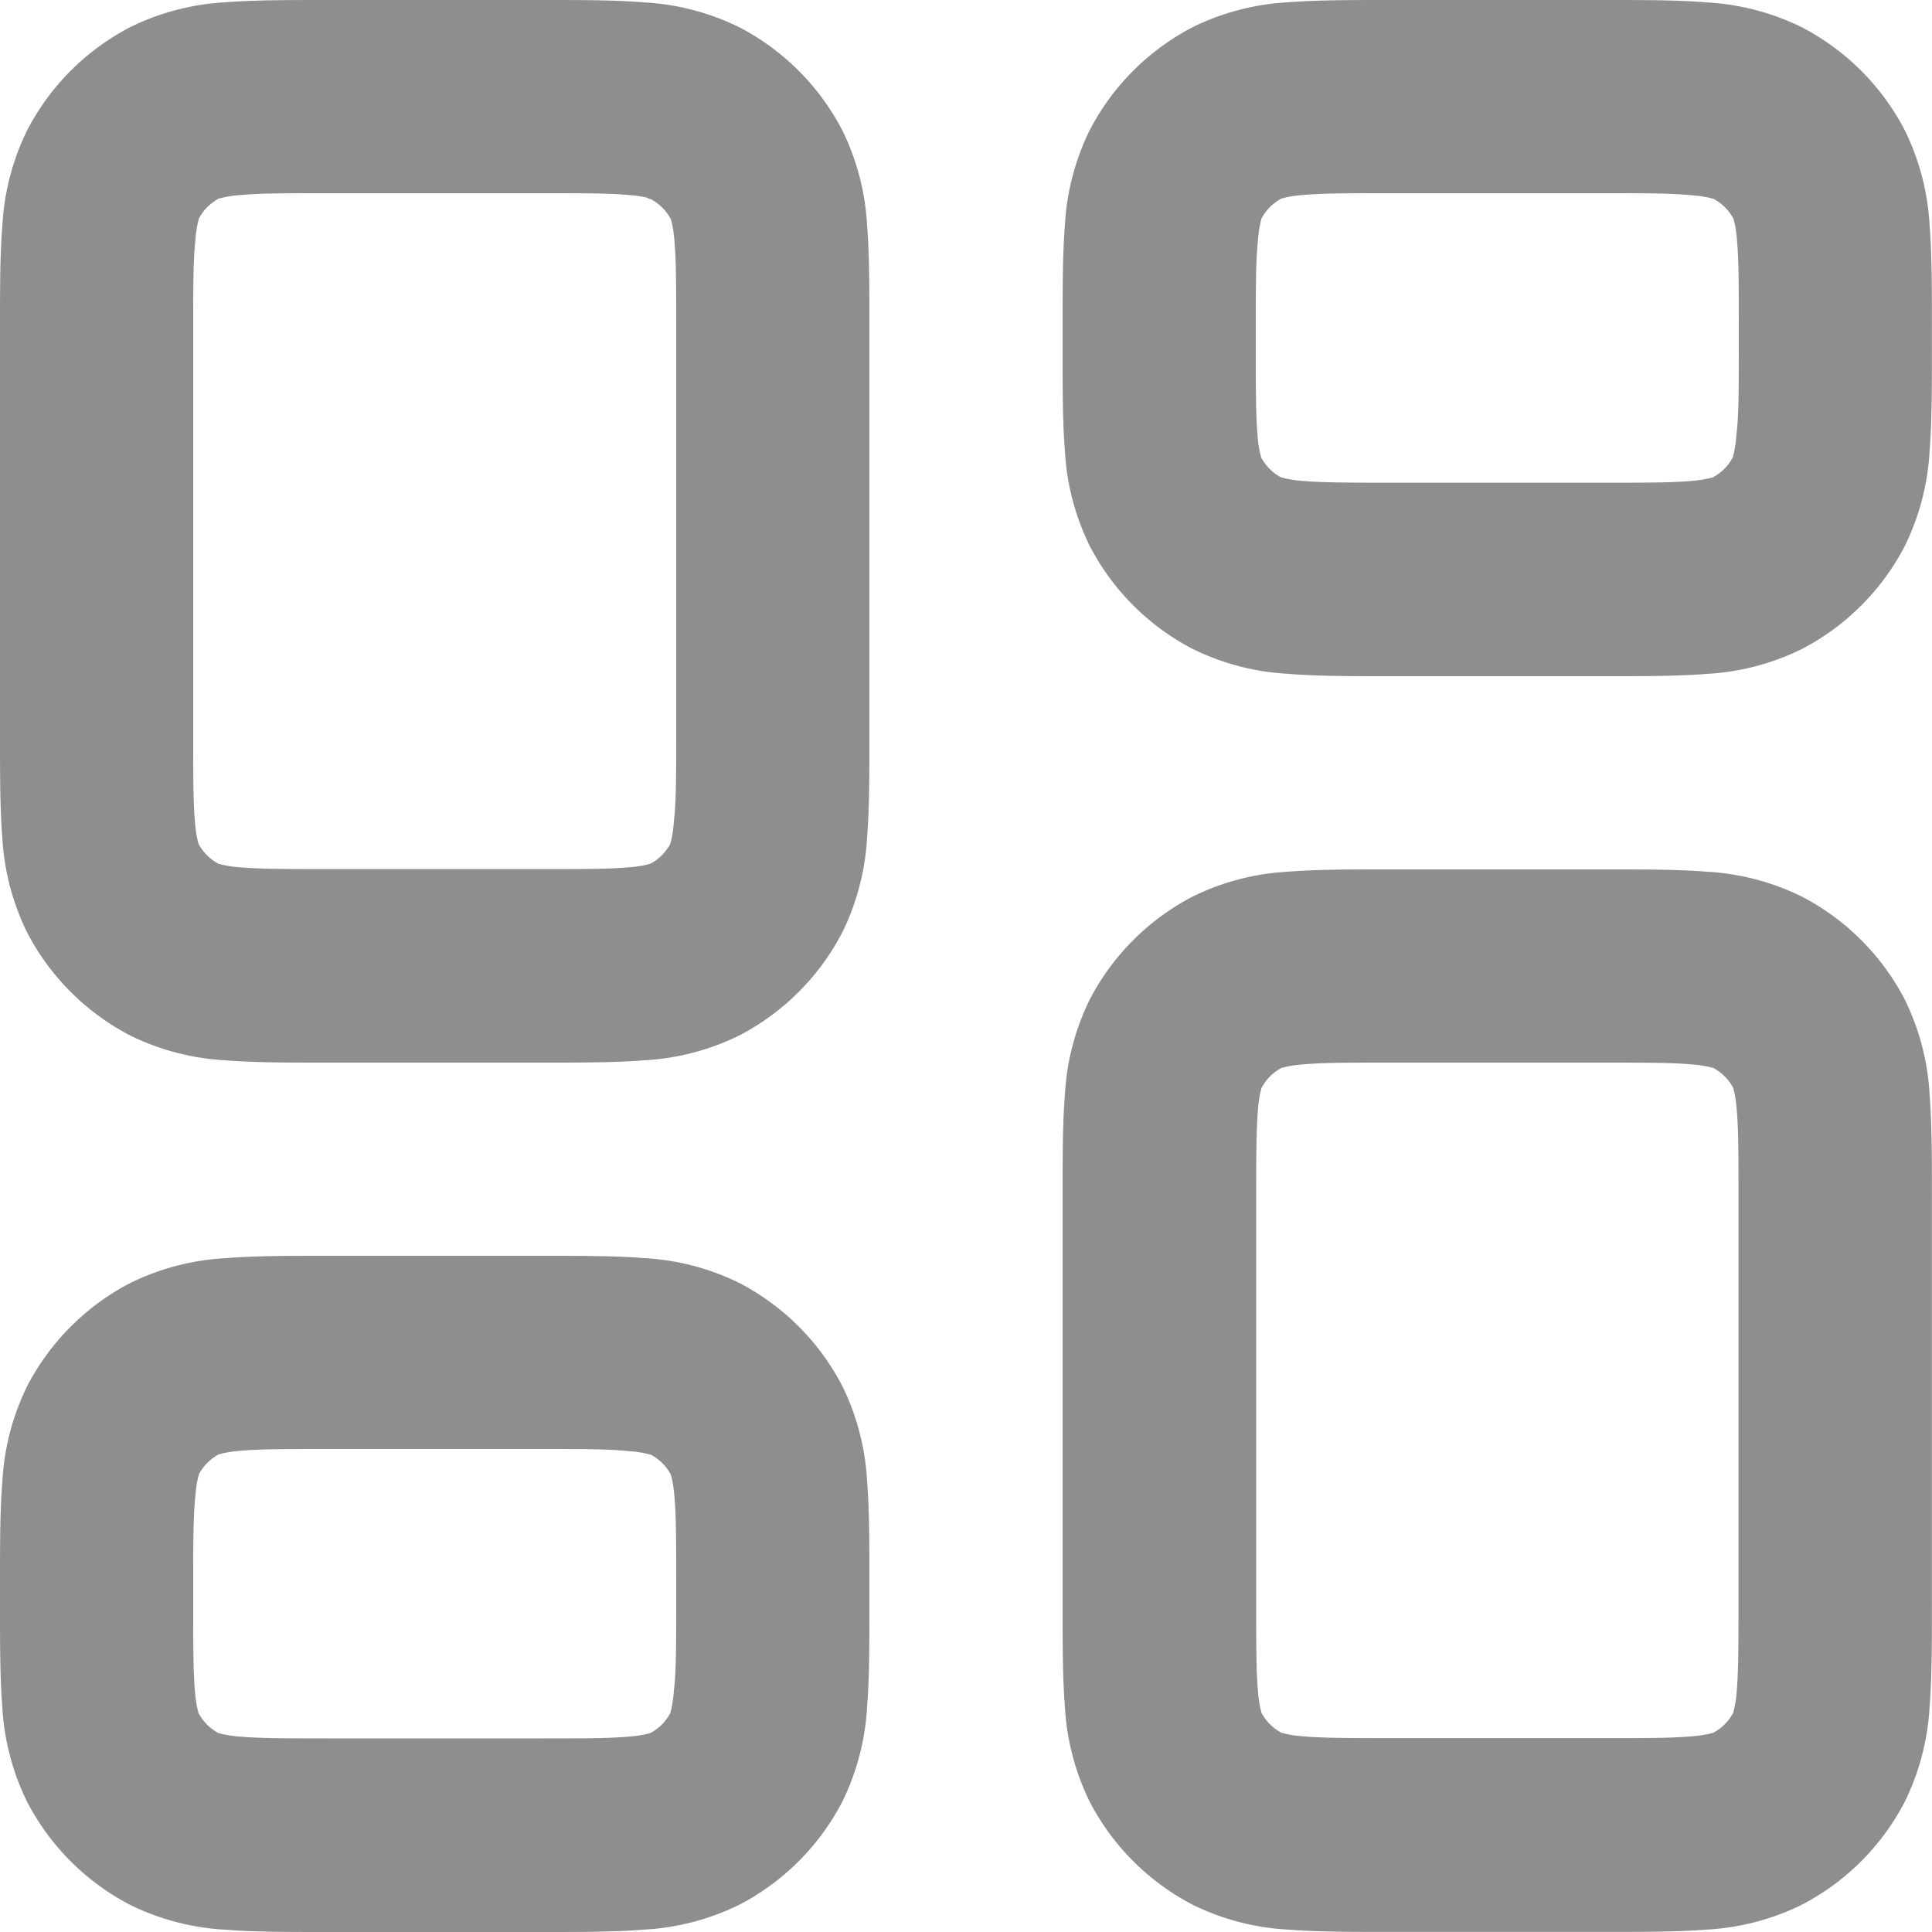 <svg xmlns="http://www.w3.org/2000/svg" width="20" height="20" viewBox="0 0 20 20">
  <path id="grid" d="M5.378,2H7.622c.4,0,.752,0,1.048.025a2.536,2.536,0,0,1,.983.257,2.5,2.5,0,0,1,1.066,1.066,2.537,2.537,0,0,1,.257.983c.024.3.024.652.024,1.048V9.622c0,.4,0,.752-.024,1.048a2.536,2.536,0,0,1-.257.983,2.5,2.5,0,0,1-1.066,1.066,2.537,2.537,0,0,1-.983.257C8.373,13,8.017,13,7.622,13H5.378c-.4,0-.752,0-1.048-.024a2.537,2.537,0,0,1-.983-.257,2.5,2.5,0,0,1-1.066-1.066,2.536,2.536,0,0,1-.257-.983C2,10.373,2,10.017,2,9.622V5.378c0-.4,0-.752.025-1.048a2.536,2.536,0,0,1,.257-.983A2.5,2.5,0,0,1,3.348,2.281a2.536,2.536,0,0,1,.983-.257C4.627,2,4.983,2,5.378,2Zm-1.1,2.053-.008,0a.5.5,0,0,0-.213.213l0,.008a.3.3,0,0,0-.009.032,1.278,1.278,0,0,0-.026.187C4,4.7,4,4.971,4,5.415v4.17c0,.444,0,.716.018.919a1.278,1.278,0,0,0,.026.187.3.3,0,0,0,.009.032l0,.008a.5.5,0,0,0,.213.213l.008,0,.032.009a1.273,1.273,0,0,0,.187.026c.2.017.475.018.919.018h2.17c.444,0,.716,0,.919-.018a1.273,1.273,0,0,0,.187-.026l.032-.009.008,0a.5.5,0,0,0,.213-.213l0-.008a.3.3,0,0,0,.009-.032,1.28,1.28,0,0,0,.026-.187C9,10.3,9,10.029,9,9.585V5.415C9,4.971,9,4.7,8.982,4.5a1.28,1.28,0,0,0-.026-.187.3.3,0,0,0-.009-.032l0-.008a.5.5,0,0,0-.213-.213l-.008,0L8.69,4.044A1.279,1.279,0,0,0,8.5,4.018C8.3,4,8.029,4,7.585,4H5.415C4.971,4,4.7,4,4.5,4.018a1.278,1.278,0,0,0-.187.026ZM16.378,2h2.243c.4,0,.752,0,1.048.025a2.536,2.536,0,0,1,.983.257,2.5,2.5,0,0,1,1.066,1.066,2.537,2.537,0,0,1,.257.983c.024.3.024.652.024,1.048v.243c0,.4,0,.752-.024,1.048a2.537,2.537,0,0,1-.257.983,2.5,2.5,0,0,1-1.066,1.066,2.536,2.536,0,0,1-.983.257C19.373,9,19.017,9,18.622,9H16.378c-.4,0-.752,0-1.048-.025a2.536,2.536,0,0,1-.983-.257,2.5,2.5,0,0,1-1.066-1.066,2.537,2.537,0,0,1-.257-.983C13,6.373,13,6.017,13,5.622V5.378c0-.4,0-.752.024-1.048a2.537,2.537,0,0,1,.257-.983,2.5,2.5,0,0,1,1.066-1.066,2.536,2.536,0,0,1,.983-.257C15.627,2,15.983,2,16.378,2Zm-1.1,2.053-.008,0a.5.5,0,0,0-.213.213l0,.008a.3.3,0,0,0-.009.032,1.273,1.273,0,0,0-.026.187C15,4.7,15,4.971,15,5.415v.17c0,.444,0,.716.018.919a1.273,1.273,0,0,0,.026.187.306.306,0,0,0,.009.032l0,.008a.5.5,0,0,0,.213.213l.008,0,.032.009a1.282,1.282,0,0,0,.187.026c.2.017.475.018.919.018h2.17c.444,0,.716,0,.919-.018a1.28,1.28,0,0,0,.186-.026l.032-.009.008,0a.5.5,0,0,0,.213-.213l0-.008a.307.307,0,0,0,.009-.032,1.273,1.273,0,0,0,.026-.187C20,6.3,20,6.029,20,5.585v-.17c0-.444,0-.716-.018-.919a1.273,1.273,0,0,0-.026-.187.305.305,0,0,0-.009-.032l0-.008a.5.5,0,0,0-.213-.213l-.008,0-.032-.009a1.278,1.278,0,0,0-.186-.026C19.3,4,19.029,4,18.585,4h-2.17c-.444,0-.716,0-.919.018a1.281,1.281,0,0,0-.187.026ZM16.378,11h2.243c.4,0,.752,0,1.048.024a2.536,2.536,0,0,1,.983.257,2.5,2.5,0,0,1,1.066,1.066,2.536,2.536,0,0,1,.257.983c.024.3.024.652.024,1.048v4.243c0,.4,0,.752-.024,1.048a2.536,2.536,0,0,1-.257.983,2.5,2.5,0,0,1-1.066,1.066,2.536,2.536,0,0,1-.983.257c-.3.024-.652.024-1.048.024H16.378c-.4,0-.752,0-1.048-.024a2.536,2.536,0,0,1-.983-.257,2.5,2.5,0,0,1-1.066-1.066,2.536,2.536,0,0,1-.257-.983C13,19.373,13,19.017,13,18.622V14.378c0-.4,0-.752.024-1.048a2.536,2.536,0,0,1,.257-.983,2.5,2.5,0,0,1,1.066-1.066,2.536,2.536,0,0,1,.983-.257C15.627,11,15.983,11,16.378,11Zm-1.1,2.053-.008,0a.5.5,0,0,0-.213.213l0,.008a.306.306,0,0,0-.009.032,1.275,1.275,0,0,0-.026.187c-.017.2-.018.475-.018.919v4.17c0,.444,0,.716.018.919a1.273,1.273,0,0,0,.026.186.306.306,0,0,0,.009.032l0,.008a.5.5,0,0,0,.213.213l.008,0,.032.009a1.275,1.275,0,0,0,.187.026c.2.017.475.018.919.018h2.17c.444,0,.716,0,.919-.018a1.273,1.273,0,0,0,.186-.026l.032-.009.008,0a.5.5,0,0,0,.213-.213l0-.008a.307.307,0,0,0,.009-.032,1.273,1.273,0,0,0,.026-.186c.017-.2.018-.475.018-.919v-4.17c0-.444,0-.716-.018-.919a1.275,1.275,0,0,0-.026-.187.307.307,0,0,0-.009-.032l0-.008a.5.5,0,0,0-.213-.213l-.008,0-.032-.009a1.273,1.273,0,0,0-.186-.026C19.3,13,19.029,13,18.585,13h-2.17c-.444,0-.716,0-.919.018a1.275,1.275,0,0,0-.187.026ZM5.378,15H7.622c.4,0,.752,0,1.048.024a2.537,2.537,0,0,1,.983.257,2.5,2.5,0,0,1,1.066,1.066,2.536,2.536,0,0,1,.257.983c.024.3.024.652.024,1.048v.243c0,.4,0,.752-.024,1.048a2.536,2.536,0,0,1-.257.983,2.5,2.5,0,0,1-1.066,1.066,2.537,2.537,0,0,1-.983.257C8.373,22,8.017,22,7.622,22H5.378c-.4,0-.752,0-1.048-.024a2.537,2.537,0,0,1-.983-.257,2.5,2.5,0,0,1-1.066-1.066,2.536,2.536,0,0,1-.257-.983C2,19.373,2,19.017,2,18.622v-.243c0-.4,0-.752.025-1.048a2.536,2.536,0,0,1,.257-.983,2.5,2.5,0,0,1,1.066-1.066,2.537,2.537,0,0,1,.983-.257C4.627,15,4.983,15,5.378,15Zm-1.1,2.053-.008,0a.5.5,0,0,0-.213.213l0,.008a.3.3,0,0,0-.009.032,1.28,1.28,0,0,0-.026.186C4,17.7,4,17.971,4,18.415v.17c0,.444,0,.716.018.919a1.278,1.278,0,0,0,.026.186.3.3,0,0,0,.009.032l0,.008a.5.5,0,0,0,.213.213l.008,0,.032.009a1.273,1.273,0,0,0,.187.026c.2.017.475.018.919.018h2.17c.444,0,.716,0,.919-.018a1.273,1.273,0,0,0,.187-.026l.032-.009.008,0a.5.5,0,0,0,.213-.213l0-.008a.3.3,0,0,0,.009-.032,1.28,1.28,0,0,0,.026-.186C9,19.3,9,19.029,9,18.585v-.17c0-.444,0-.716-.018-.919a1.282,1.282,0,0,0-.026-.186.3.3,0,0,0-.009-.032l0-.008a.5.5,0,0,0-.213-.213l-.008,0-.032-.009a1.273,1.273,0,0,0-.187-.026C8.3,17,8.029,17,7.585,17H5.415c-.444,0-.716,0-.919.018a1.273,1.273,0,0,0-.187.026Z" transform="translate(-2 -2)" fill="#8e8e8e" fill-rule="evenodd"/>
</svg>

